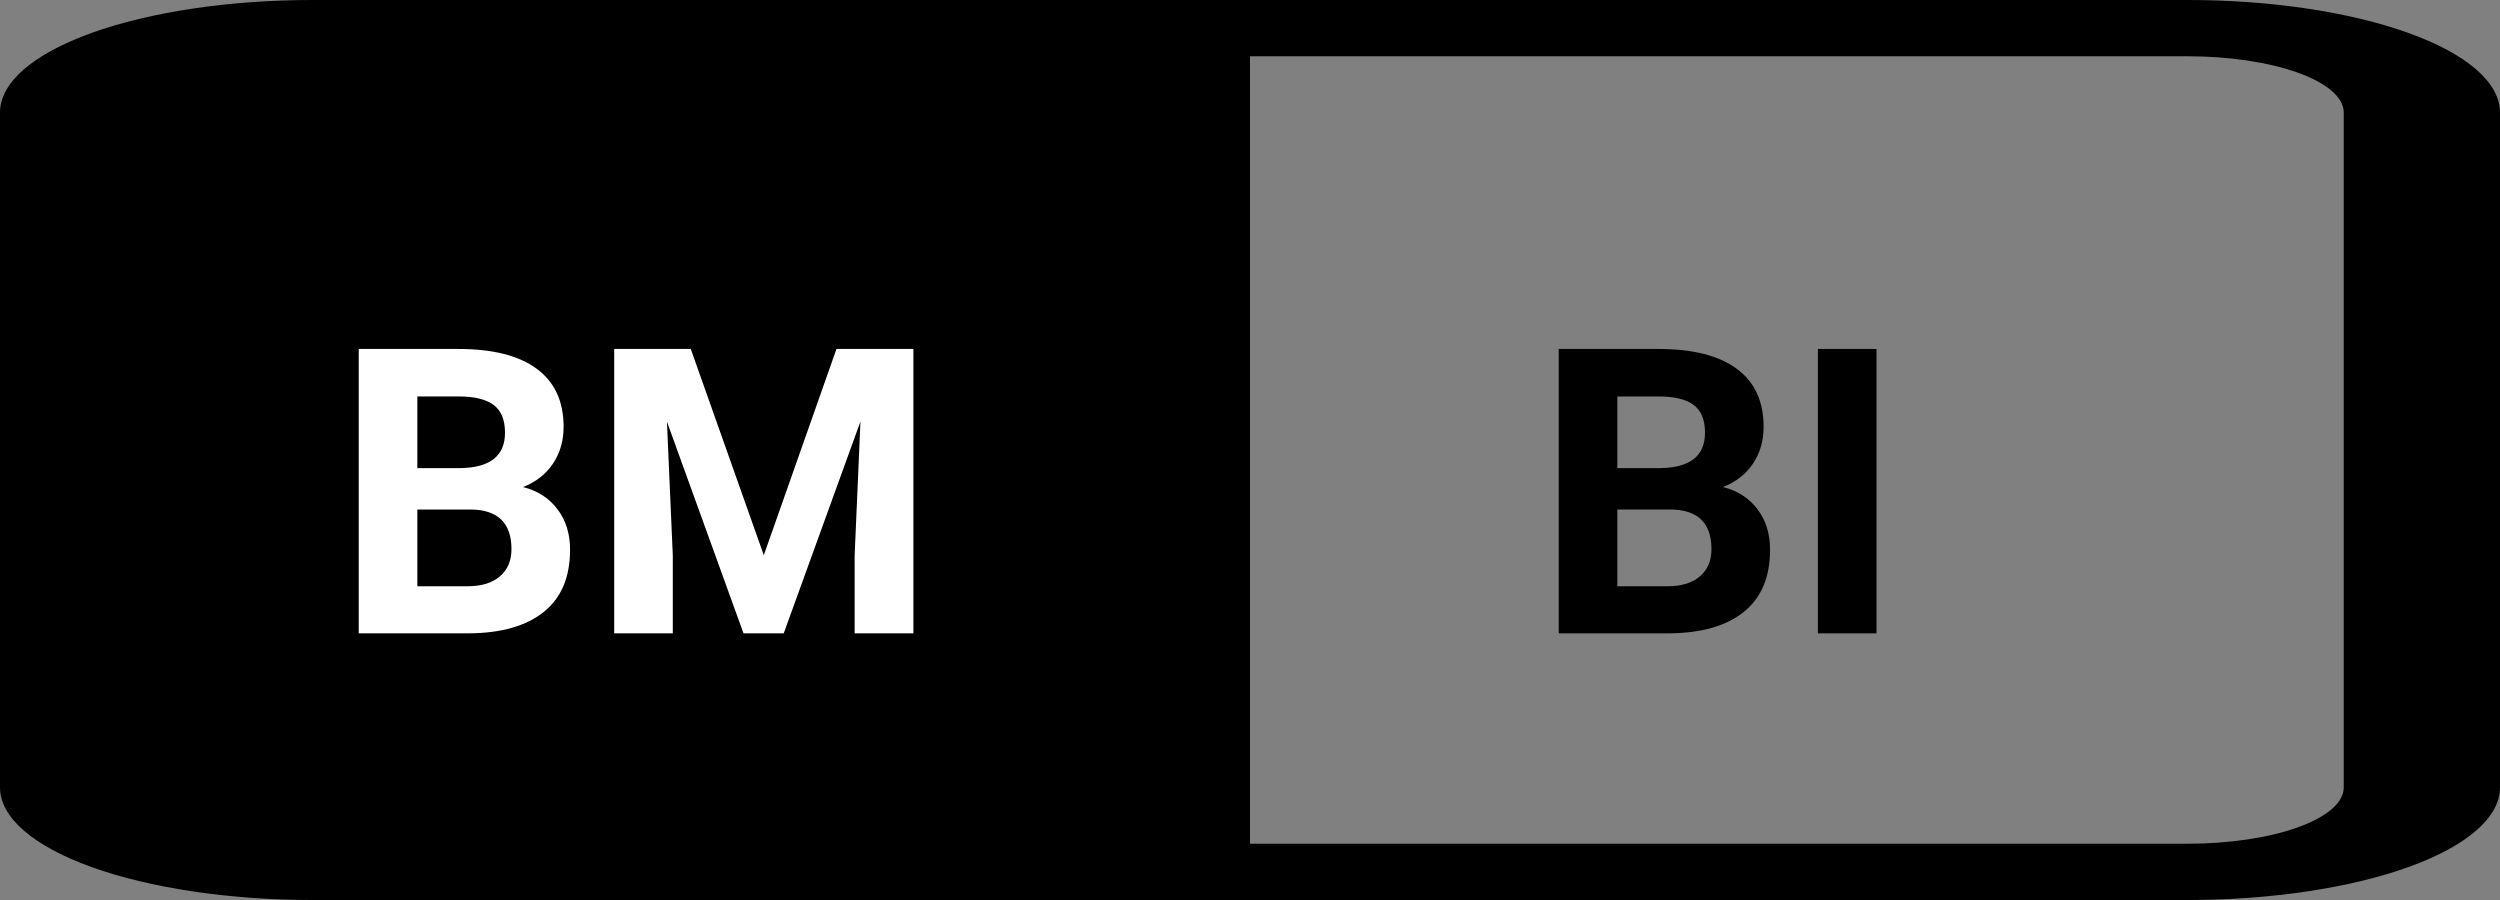 <svg width="75" height="27" viewBox="0 0 75 27" fill="none" xmlns="http://www.w3.org/2000/svg">
<rect x="0" y="0" width="75" height="27" fill="#808080" stroke="none"/>
<path d="M37.5 25.312V1.688H65.625C66.868 1.688 68.061 1.865 68.94 2.182C69.819 2.498 70.312 2.927 70.312 3.375V23.625C70.312 24.073 69.819 24.502 68.94 24.818C68.061 25.135 66.868 25.312 65.625 25.312H37.5ZM65.625 27C68.111 27 70.496 26.644 72.254 26.012C74.012 25.378 75 24.52 75 23.625V3.375C75 2.48 74.012 1.621 72.254 0.989C70.496 0.356 68.111 0 65.625 0L9.375 0C6.889 0 4.504 0.356 2.746 0.989C0.988 1.621 0 2.48 0 3.375L0 23.625C0 24.52 0.988 25.378 2.746 26.012C4.504 26.644 6.889 27 9.375 27H65.625Z" fill="black"/>
<path d="M10.762 19V10.469H13.75C14.785 10.469 15.57 10.668 16.105 11.066C16.641 11.461 16.908 12.041 16.908 12.807C16.908 13.225 16.801 13.594 16.586 13.914C16.371 14.23 16.072 14.463 15.69 14.611C16.127 14.721 16.471 14.941 16.721 15.273C16.975 15.605 17.102 16.012 17.102 16.492C17.102 17.312 16.84 17.934 16.316 18.355C15.793 18.777 15.047 18.992 14.078 19H10.762ZM12.52 15.285V17.588H14.025C14.44 17.588 14.762 17.49 14.992 17.295C15.227 17.096 15.344 16.822 15.344 16.475C15.344 15.693 14.94 15.297 14.131 15.285H12.52ZM12.52 14.043H13.82C14.707 14.027 15.15 13.674 15.15 12.982C15.15 12.596 15.037 12.318 14.81 12.15C14.588 11.979 14.234 11.893 13.75 11.893H12.52V14.043ZM20.723 10.469L22.914 16.656L25.094 10.469H27.402V19H25.639V16.668L25.814 12.643L23.512 19H22.305L20.008 12.648L20.184 16.668V19H18.426V10.469H20.723Z" fill="white"/>
<path d="M46.762 19V10.469H49.75C50.785 10.469 51.57 10.668 52.105 11.066C52.641 11.461 52.908 12.041 52.908 12.807C52.908 13.225 52.801 13.594 52.586 13.914C52.371 14.23 52.072 14.463 51.69 14.611C52.127 14.721 52.471 14.941 52.721 15.273C52.975 15.605 53.102 16.012 53.102 16.492C53.102 17.312 52.84 17.934 52.316 18.355C51.793 18.777 51.047 18.992 50.078 19H46.762ZM48.52 15.285V17.588H50.025C50.44 17.588 50.762 17.49 50.992 17.295C51.227 17.096 51.344 16.822 51.344 16.475C51.344 15.693 50.94 15.297 50.131 15.285H48.52ZM48.52 14.043H49.82C50.707 14.027 51.15 13.674 51.15 12.982C51.15 12.596 51.037 12.318 50.81 12.15C50.588 11.979 50.234 11.893 49.75 11.893H48.52V14.043ZM56.295 19H54.537V10.469H56.295V19Z" fill="black"/>
</svg>
